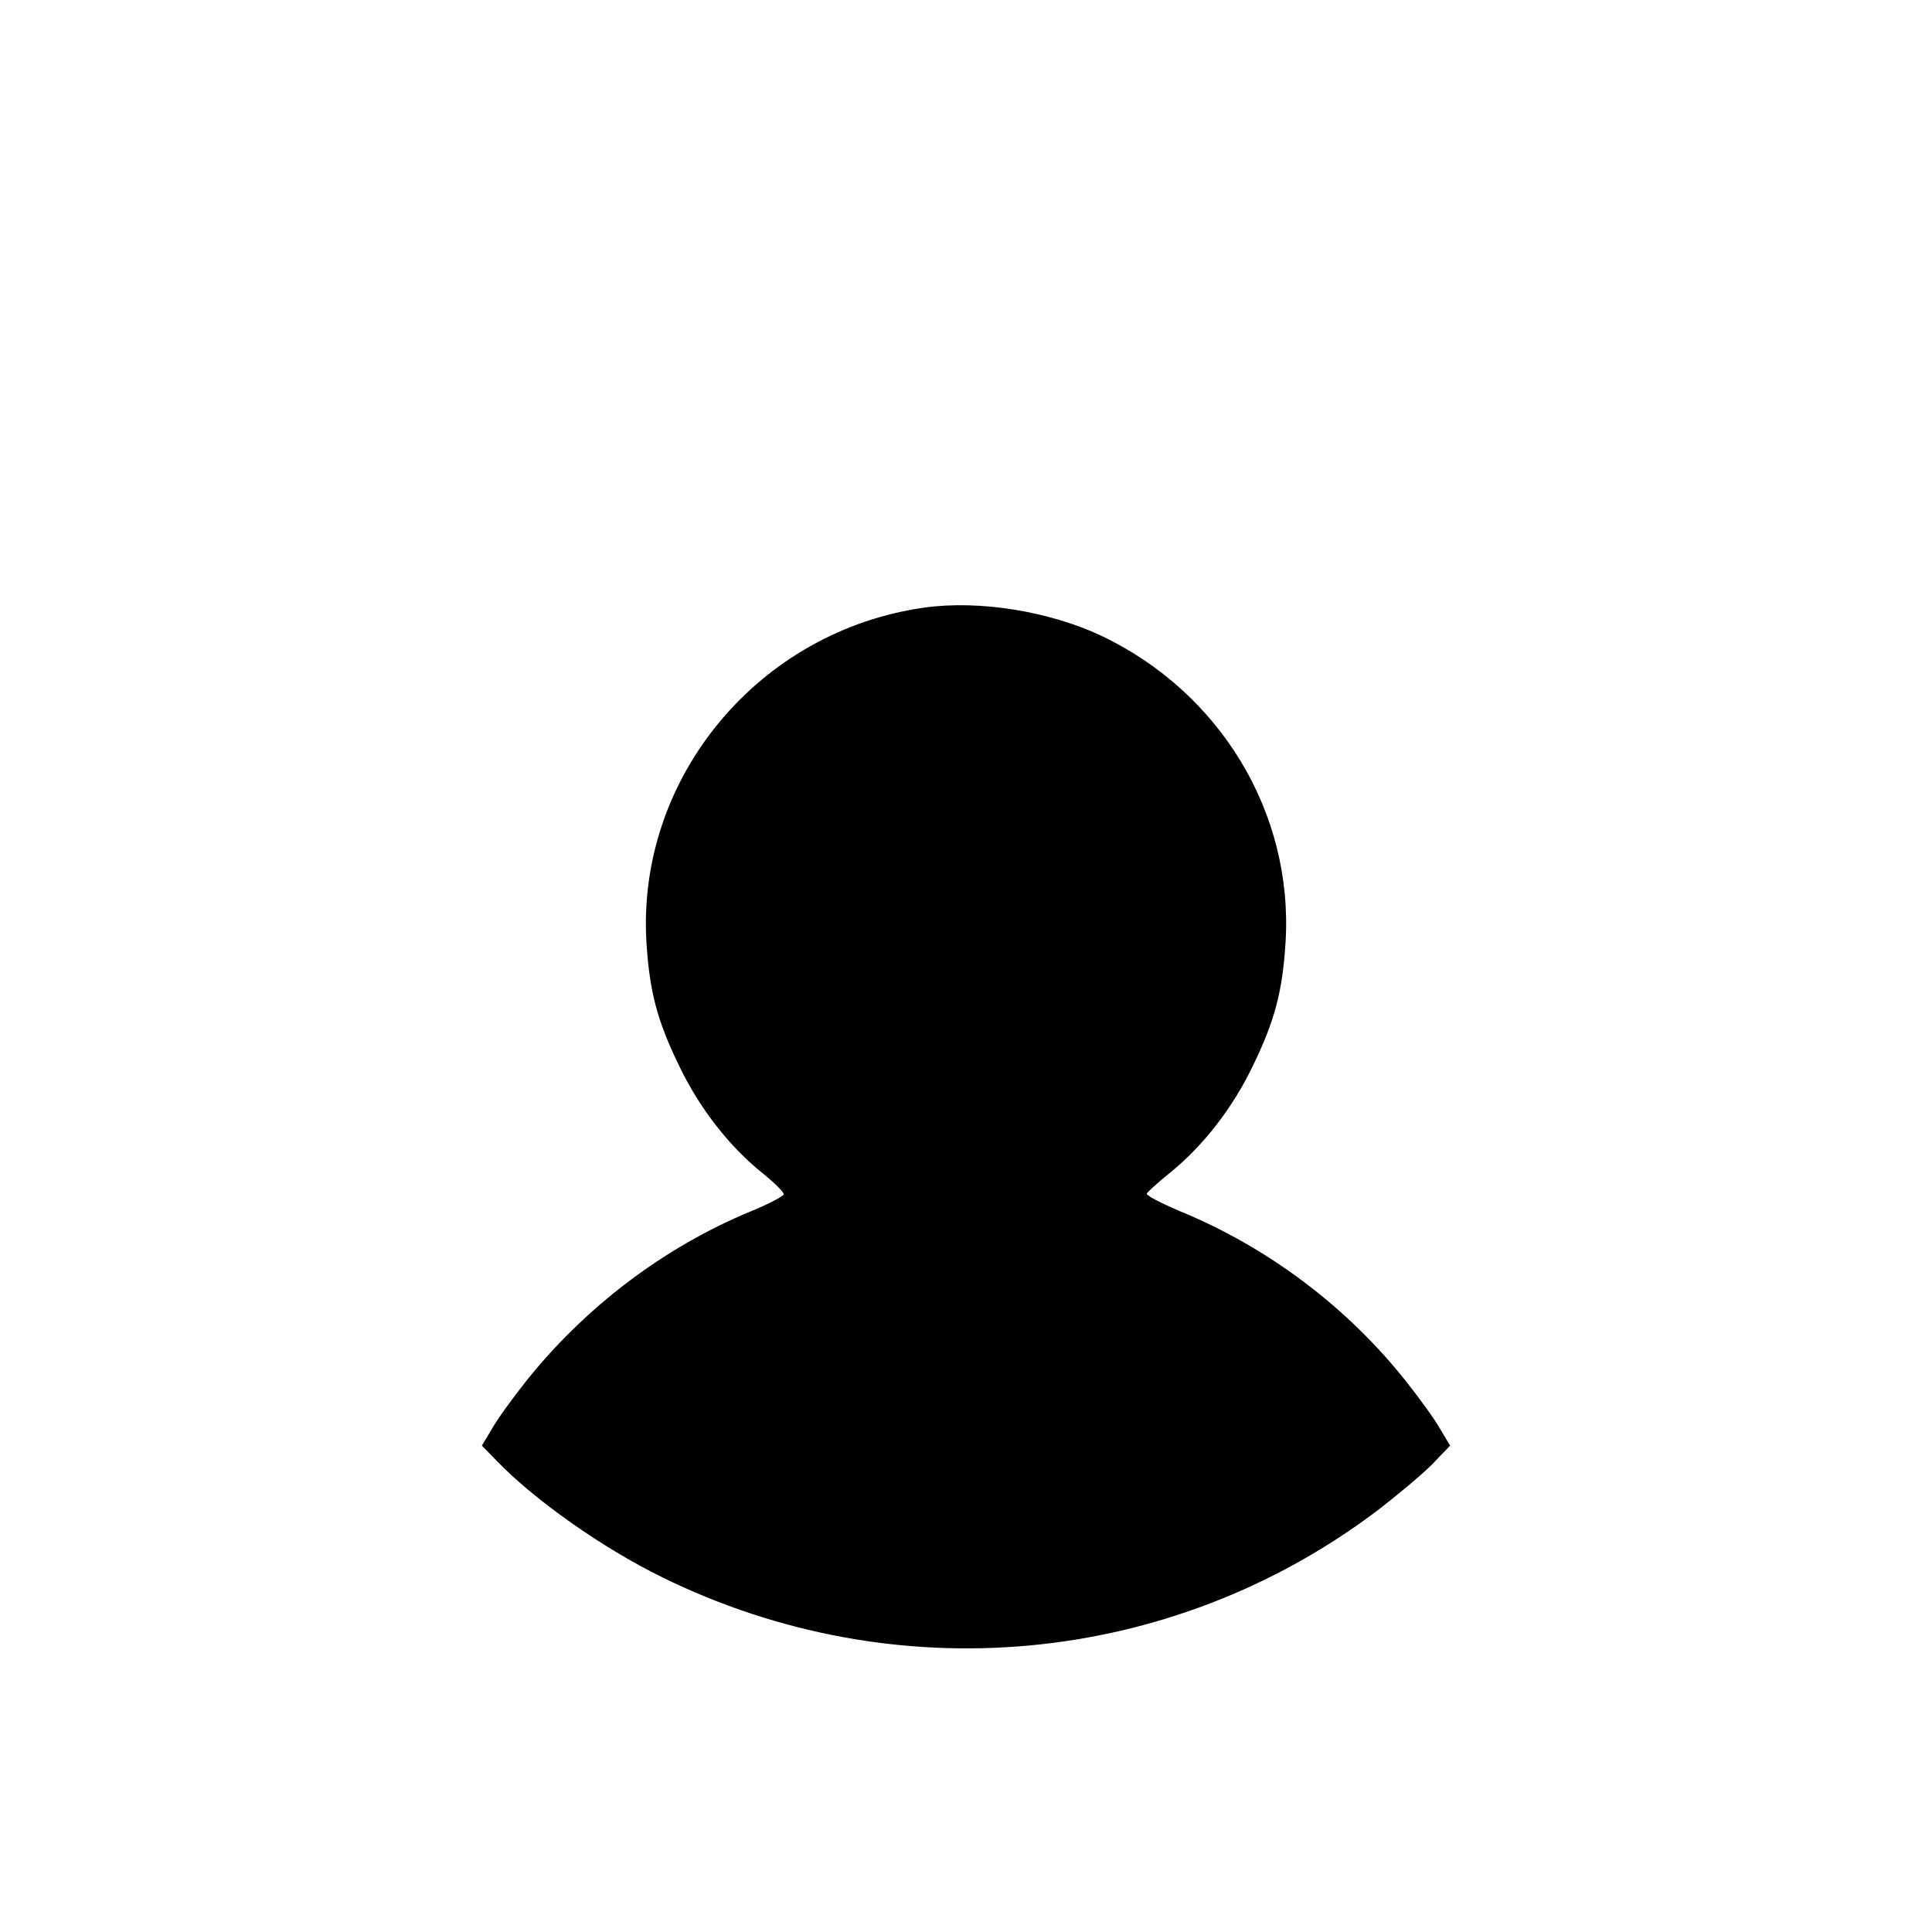 <?xml version="1.0" standalone="no"?>
<!DOCTYPE svg PUBLIC "-//W3C//DTD SVG 20010904//EN"
 "http://www.w3.org/TR/2001/REC-SVG-20010904/DTD/svg10.dtd">
<svg version="1.0" xmlns="http://www.w3.org/2000/svg"
 width="512pt" height="512pt" viewBox="0 0 512 512"
 preserveAspectRatio="xMidYMid meet">

<g transform="translate(0,512) scale(0.1,-0.1)"
fill="#000000" stroke="none">
<path d="M2451 3510 c-439 -61 -763 -449 -738 -885 8 -131 28 -209 87 -330 53
-111 133 -214 222 -285 31 -25 55 -49 55 -55 -1 -5 -40 -26 -87 -45 -230 -95
-440 -254 -598 -453 -34 -43 -74 -98 -88 -123 l-27 -45 39 -40 c101 -105 282
-232 439 -309 617 -303 1343 -237 1890 173 55 42 122 98 149 125 l49 51 -27
45 c-14 25 -54 80 -88 123 -156 198 -368 358 -603 454 -49 21 -88 41 -86 46 2
4 28 28 59 53 89 71 169 174 222 285 59 121 79 199 87 330 20 341 -173 660
-488 810 -138 65 -323 95 -468 75z"/>
</g>
</svg>
